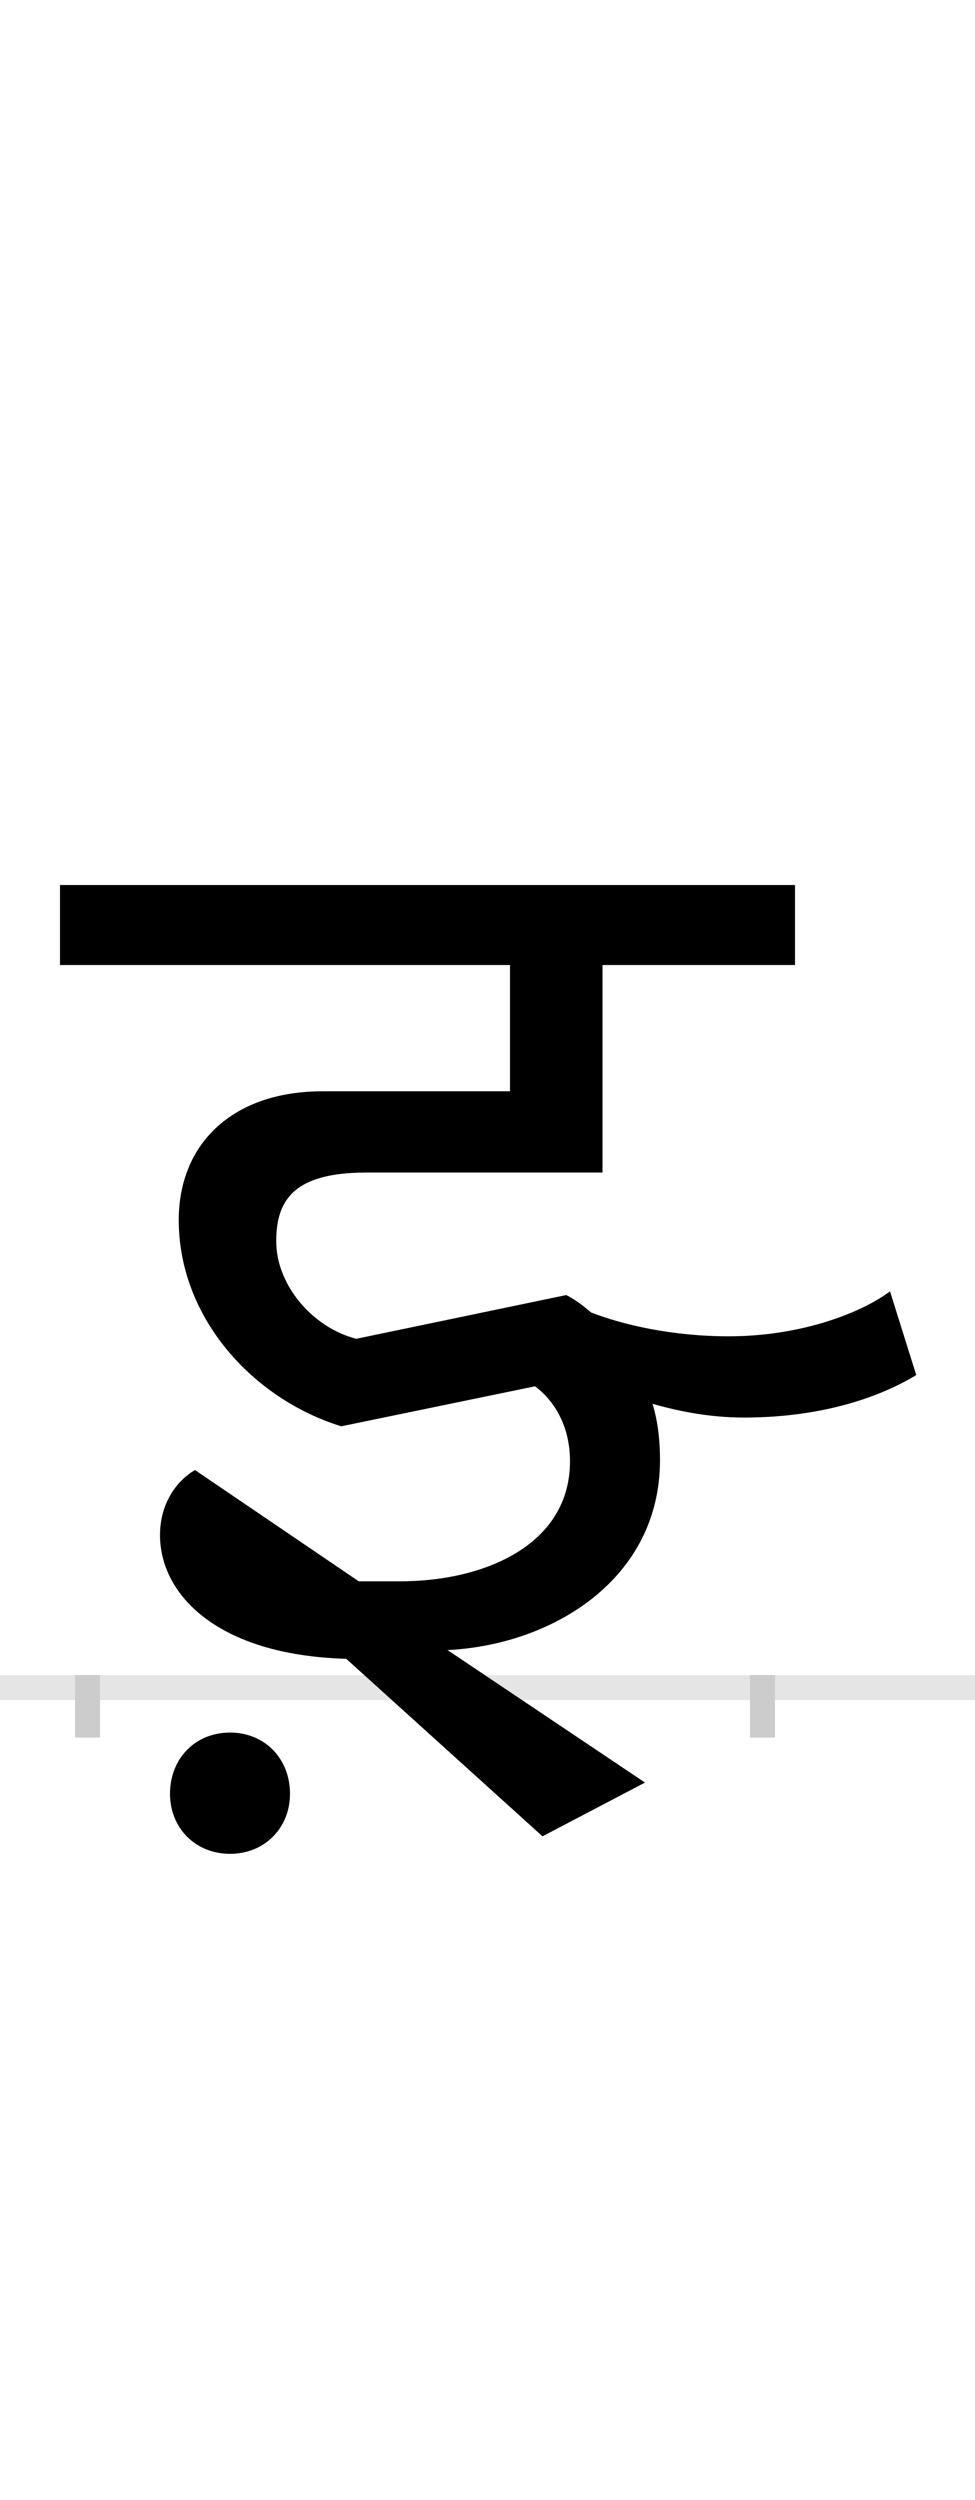 <?xml version="1.0" encoding="UTF-8"?>
<svg height="200.0" version="1.1" width="78.0" xmlns="http://www.w3.org/2000/svg" xmlns:xlink="http://www.w3.org/1999/xlink">
 <rect width="100%" height="100%" fill="#808080" stroke="none"/>
 <path d="M0,0 l78,0 l0,200 l-78,0 Z M0,0" fill="rgb(255,255,255)" transform="matrix(1,0,0,-1,0.0,200.0)"/>
 <path d="M0,0 l78,0" fill="none" stroke="rgb(229,229,229)" stroke-width="2" transform="matrix(1,0,0,-1,0.0,135.0)"/>
 <path d="M0,1 l0,-5" fill="none" stroke="rgb(204,204,204)" stroke-width="2" transform="matrix(1,0,0,-1,7.0,135.0)"/>
 <path d="M0,1 l0,-5" fill="none" stroke="rgb(204,204,204)" stroke-width="2" transform="matrix(1,0,0,-1,61.0,135.0)"/>
 <path d="M66,-85 c0,-27,20,-48,48,-48 c28,0,48,21,48,48 c0,28,-20,49,-48,49 c-28,0,-48,-21,-48,-49 Z M642,317 c-21,-16,-69,-36,-129,-36 c-45,0,-84,9,-110,19 c-7,6,-14,11,-20,14 l-168,-35 c-35,9,-64,43,-64,78 c0,32,13,55,72,55 l189,0 l0,166 l154,0 l0,64 l-588,0 l0,-64 l360,0 l0,-101 l-150,0 c-72,0,-115,-42,-115,-103 c0,-78,59,-143,130,-165 l155,32 c11,-8,28,-27,28,-60 c0,-66,-67,-96,-136,-96 l-33,0 l-131,89 c-14,-8,-28,-26,-28,-52 c0,-47,45,-96,149,-99 l157,-142 l82,43 l-155,104 l-3,2 c83,4,170,56,170,152 c0,17,-2,32,-6,45 c21,-6,46,-11,73,-11 c64,0,110,17,138,34 Z M642,317" fill="rgb(0,0,0)" transform="matrix(0.1,0.0,0.0,-0.1,7.0,135.0)"/>
</svg>
